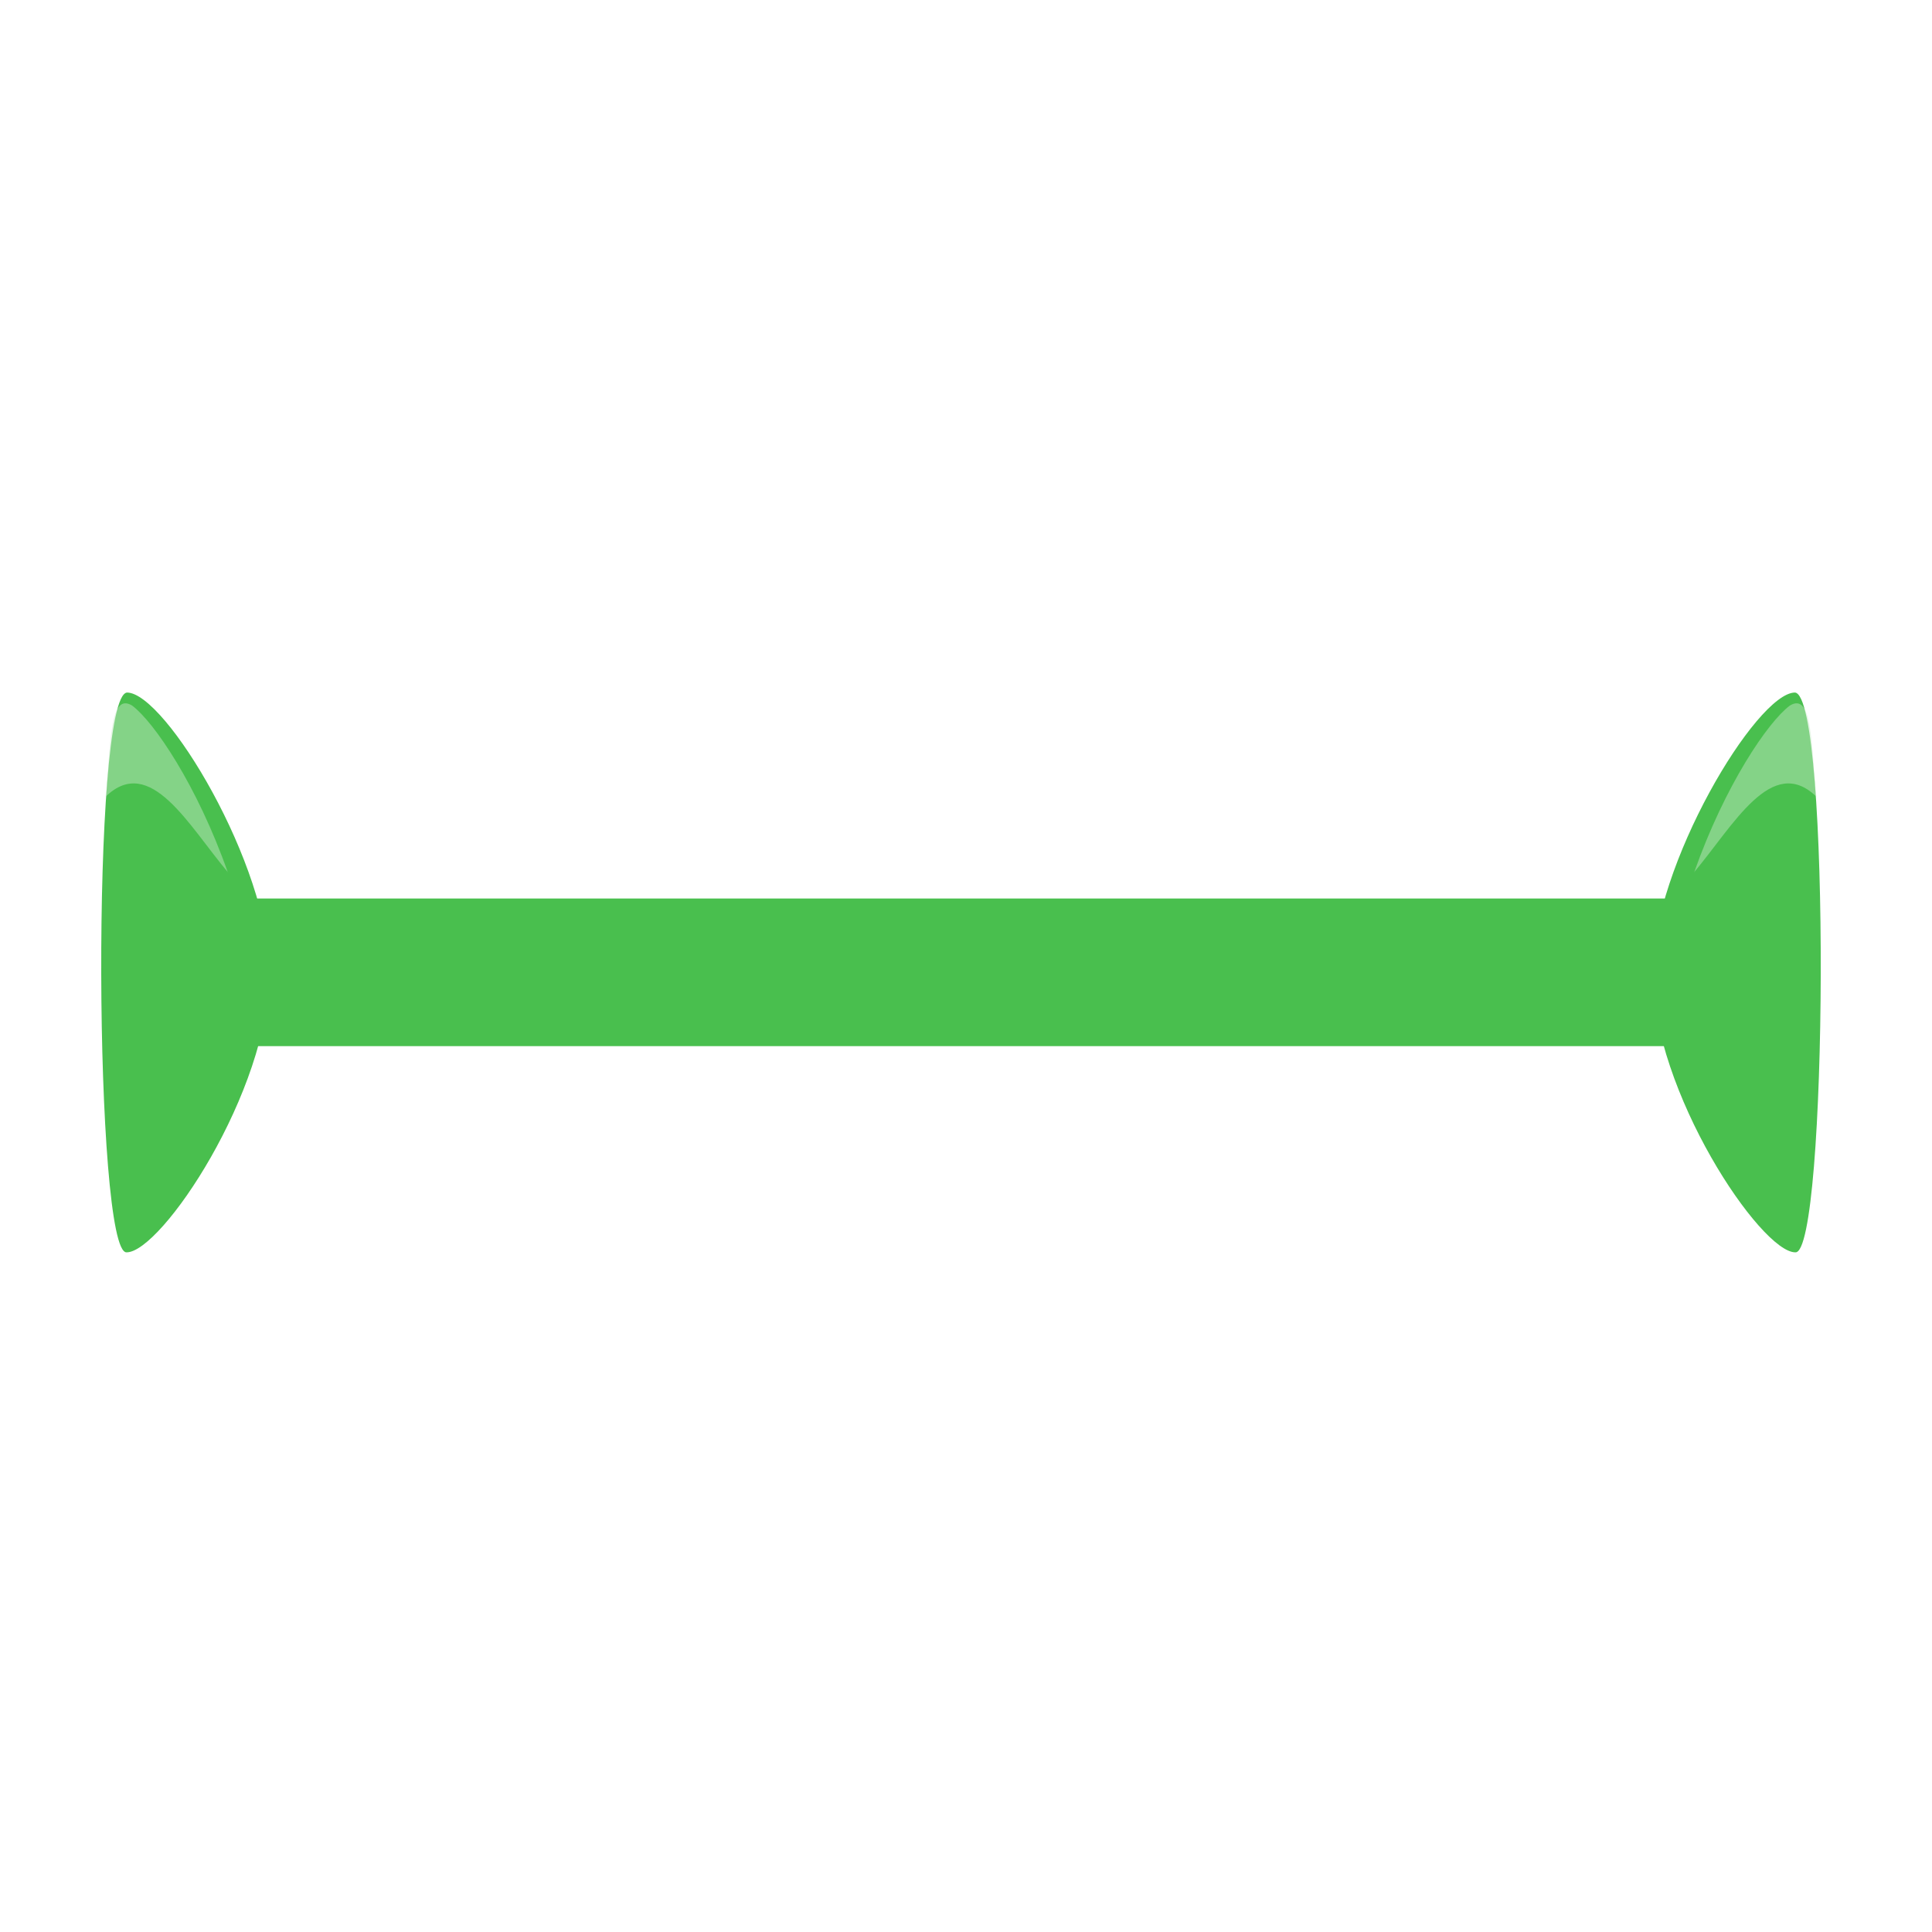 <?xml version="1.0" encoding="UTF-8" standalone="no"?>
<!-- Created with Inkscape (http://www.inkscape.org/) -->

<svg
   xmlns:dc="http://purl.org/dc/elements/1.1/"
   xmlns:cc="http://creativecommons.org/ns#"
   xmlns:rdf="http://www.w3.org/1999/02/22-rdf-syntax-ns#"
   xmlns:svg="http://www.w3.org/2000/svg"
   xmlns="http://www.w3.org/2000/svg"
   xmlns:sodipodi="http://sodipodi.sourceforge.net/DTD/sodipodi-0.dtd"
   xmlns:inkscape="http://www.inkscape.org/namespaces/inkscape"
   width="7.938mm"
   height="7.938mm"
   viewBox="0 0 7.938 7.938"
   version="1.1"
   id="svg581"
   sodipodi:docname="vertical-text.svg"
   inkscape:version="0.92.3 (2405546, 2018-03-11)">
  <defs
     id="defs575" />
  <sodipodi:namedview
     id="base"
     pagecolor="#ffffff"
     bordercolor="#666666"
     borderopacity="1.0"
     inkscape:pageopacity="0.0"
     inkscape:pageshadow="2"
     inkscape:zoom="11.2"
     inkscape:cx="17.757844"
     inkscape:cy="18.275223"
     inkscape:document-units="mm"
     inkscape:current-layer="layer1"
     showgrid="false"
     inkscape:window-width="1920"
     inkscape:window-height="1052"
     inkscape:window-x="0"
     inkscape:window-y="0"
     inkscape:window-maximized="1"
     showguides="true"
     inkscape:guide-bbox="true" />
  <g
     inkscape:label="Layer 1"
     inkscape:groupmode="layer"
     id="layer1"
     transform="translate(-144.512,-106.76)">
    <g
       id="g26">
      <g
         style="stroke-width:1.102"
         transform="matrix(0,0.908,-0.908,0,248.774,-22.435)"
         id="g841">
        <rect
           style="opacity:1;fill:#49bf4e;fill-opacity:1;stroke:none;stroke-width:4.784;stroke-linecap:round;stroke-miterlimit:4;stroke-dasharray:9.568, 9.568;stroke-dashoffset:0;stroke-opacity:1"
           id="rect4251"
           width="0.668"
           height="6.827"
           x="146.351"
           y="107.024" />
        <path
           style="opacity:1;fill:#49bf4e;fill-opacity:1;stroke:none;stroke-width:0.172;stroke-linecap:round;stroke-miterlimit:4;stroke-dasharray:0.343, 0.343;stroke-dashoffset:0;stroke-opacity:1"
           inkscape:transform-center-x="-0.12495414"
           inkscape:transform-center-y="-4.6311261"
           d="m 147.952,106.702 c 0.011,-0.146 -2.522,-0.161 -2.533,0.002 8.8e-4,0.173 0.782,0.644 1.267,0.644 0.538,-1.4e-4 1.267,-0.49 1.266,-0.646 z"
           id="path4257"
           inkscape:connector-curvature="0"
           sodipodi:nodetypes="cccc" />
        <path
           style="opacity:0.466;fill:#c7e9c8;fill-opacity:1;stroke:none;stroke-width:0.013px;stroke-linecap:butt;stroke-linejoin:miter;stroke-opacity:1"
           d="m 146.233,107.161 c -0.211,-0.178 -0.538,-0.352 -0.343,-0.554 -0.239,0.024 -0.475,0.017 -0.412,0.12 0.073,0.098 0.36,0.294 0.755,0.433 z"
           id="path4259"
           inkscape:connector-curvature="0"
           sodipodi:nodetypes="cccc" />
        <path
           sodipodi:nodetypes="cccc"
           inkscape:connector-curvature="0"
           id="path4271"
           d="m 147.952,114.253 c 0.011,0.146 -2.522,0.161 -2.533,-0.002 8.8e-4,-0.173 0.782,-0.644 1.267,-0.644 0.538,1.3e-4 1.267,0.49 1.266,0.646 z"
           inkscape:transform-center-y="-4.6311261"
           inkscape:transform-center-x="-0.12495414"
           style="opacity:1;fill:#49bf4e;fill-opacity:1;stroke:none;stroke-width:0.172;stroke-linecap:round;stroke-miterlimit:4;stroke-dasharray:0.343, 0.343;stroke-dashoffset:0;stroke-opacity:1" />
        <path
           sodipodi:nodetypes="cccc"
           inkscape:connector-curvature="0"
           id="path4273"
           d="m 146.233,113.794 c -0.211,0.178 -0.538,0.352 -0.343,0.554 -0.239,-0.024 -0.475,-0.017 -0.412,-0.12 0.073,-0.098 0.36,-0.294 0.755,-0.433 z"
           style="opacity:0.466;fill:#c7e9c8;fill-opacity:1;stroke:none;stroke-width:0.013px;stroke-linecap:butt;stroke-linejoin:miter;stroke-opacity:1" />
      </g>
      <rect
         y="106.76"
         x="144.512"
         height="7.938"
         width="7.938"
         id="rect17"
         style="fill:none;fill-opacity:1;stroke:none;stroke-width:0.05;stroke-miterlimit:4;stroke-dasharray:none;stroke-opacity:1" />
    </g>
  </g>
</svg>
